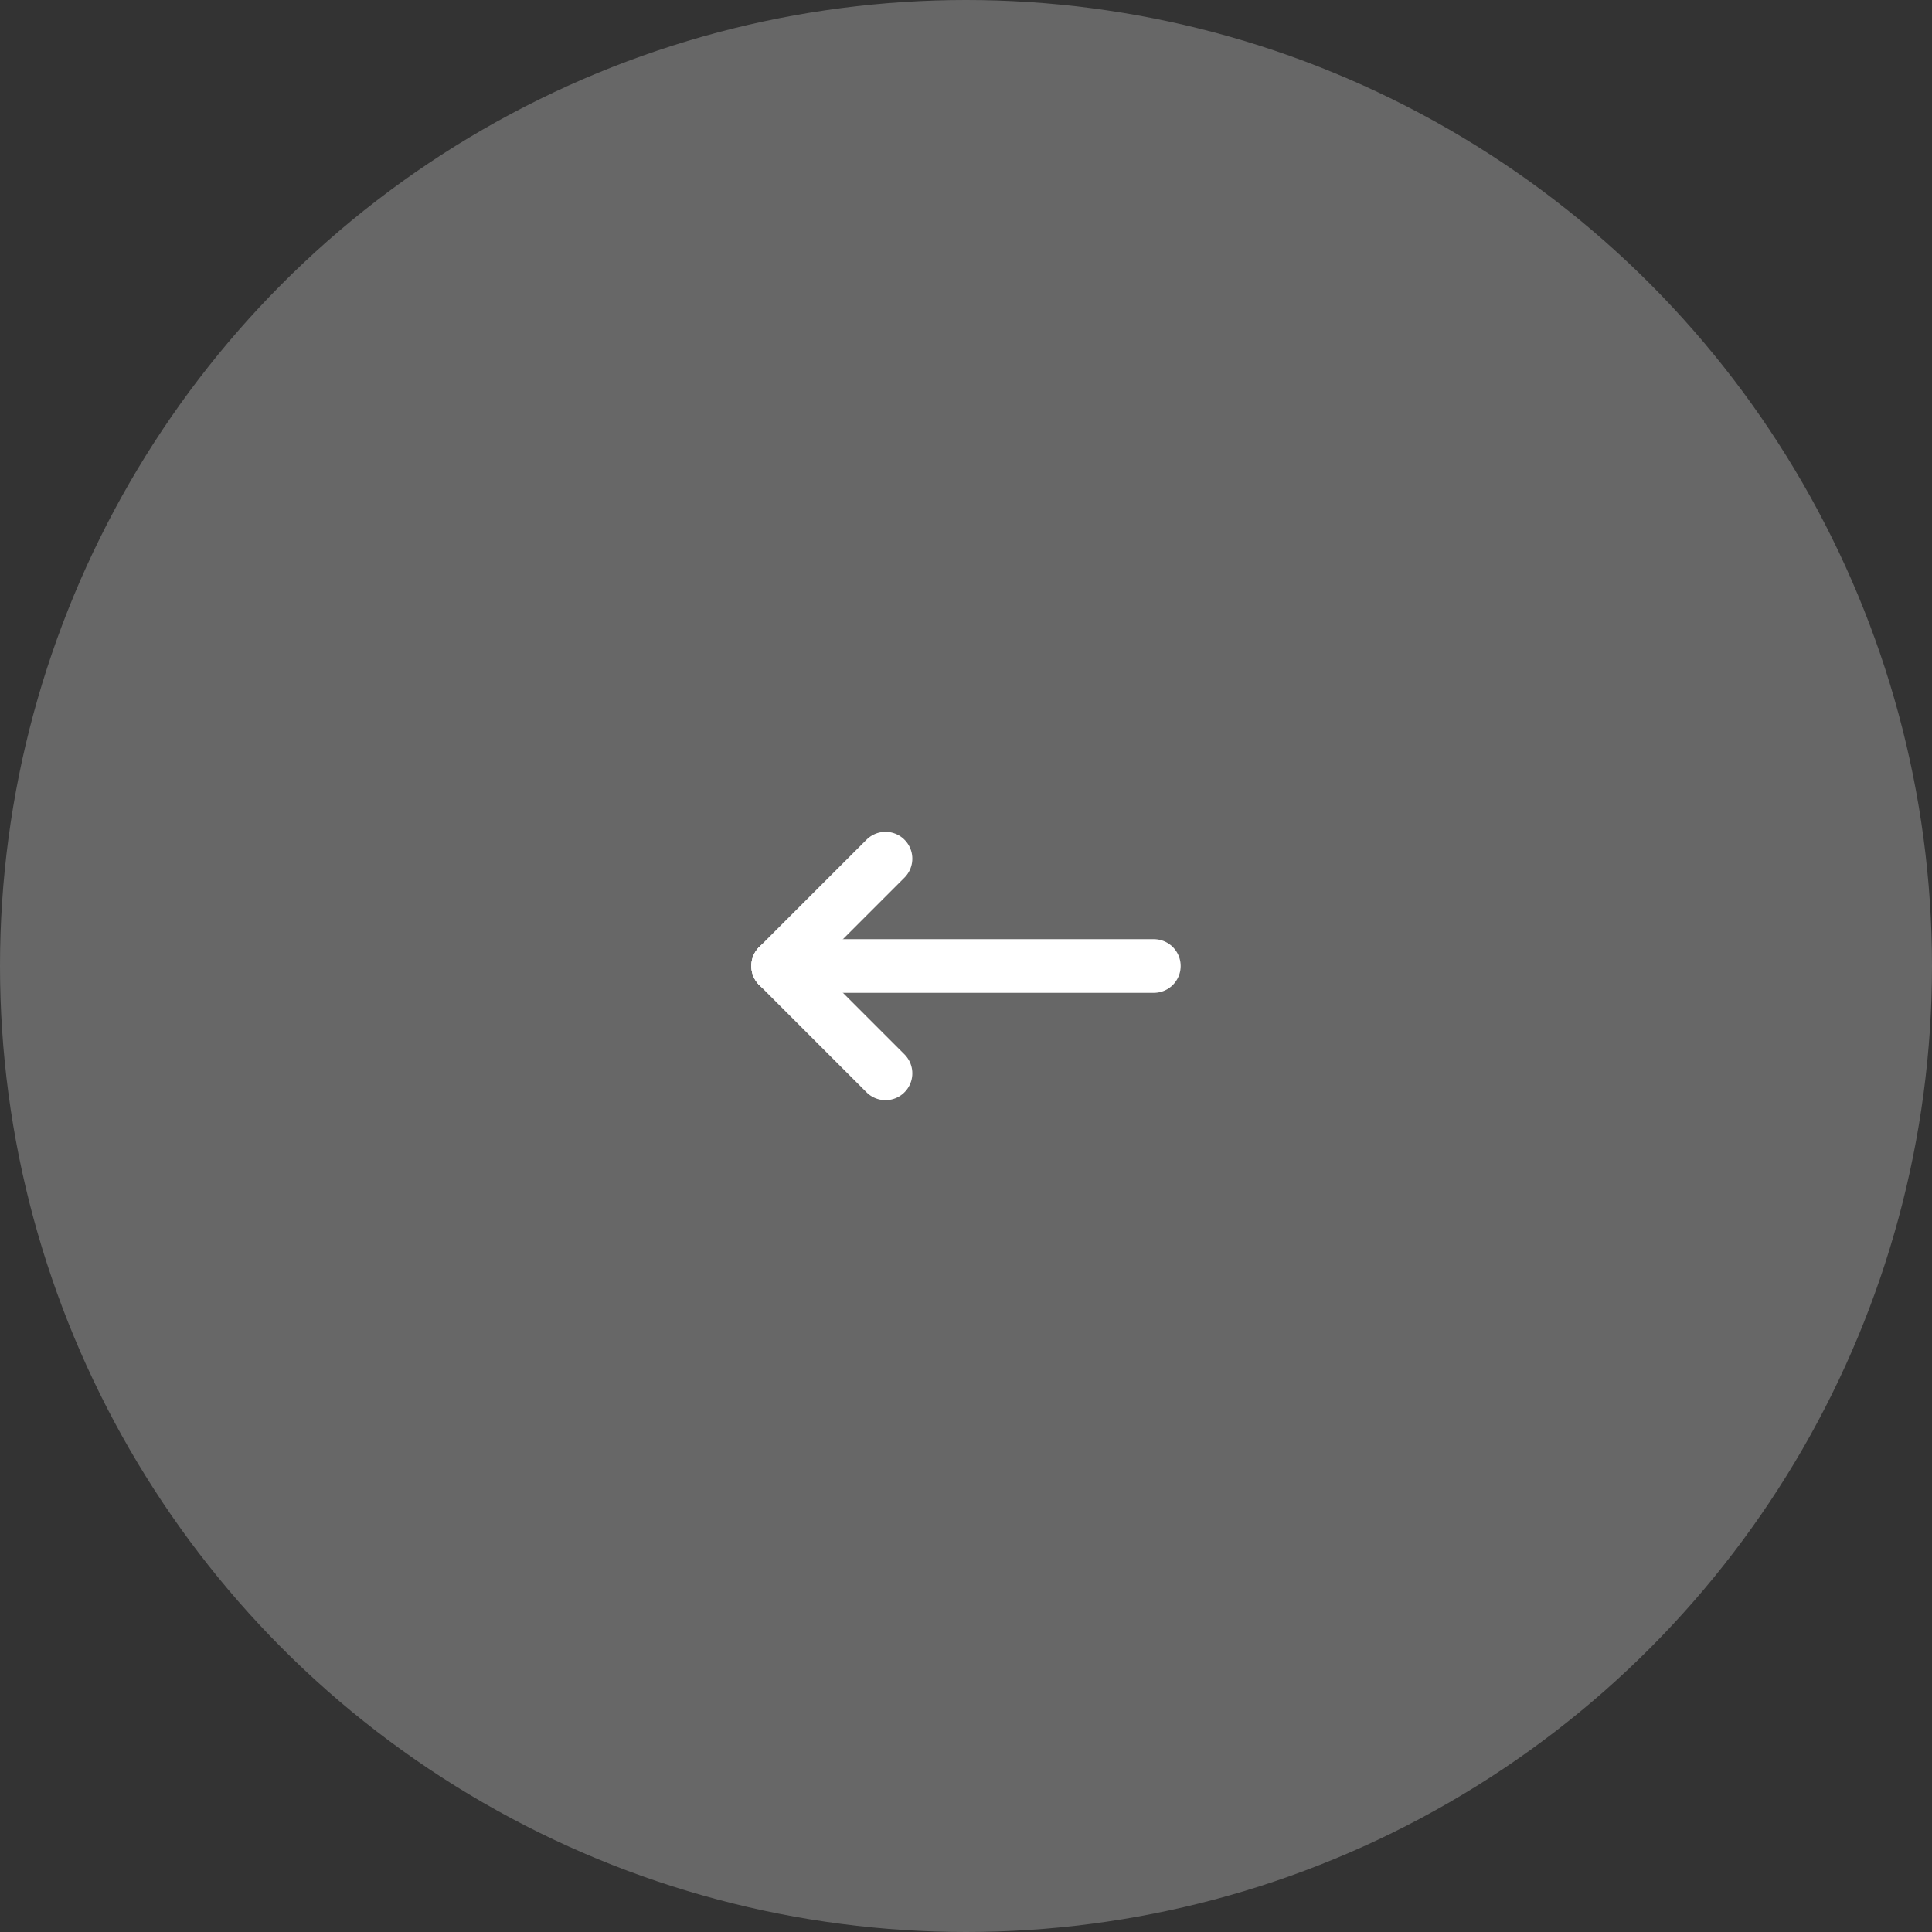 <?xml version="1.0" encoding="UTF-8"?>
<svg width="72px" height="72px" viewBox="0 0 72 72" version="1.1" xmlns="http://www.w3.org/2000/svg" xmlns:xlink="http://www.w3.org/1999/xlink">
    <rect x="0" y="0" width="72" height="72" fill="#333333" stroke="none"/>
    <title>arrow_L</title>
    <g id="Design" stroke="none" stroke-width="1" fill="none" fill-rule="evenodd">
        <g id="HP---Desktop" transform="translate(-24, -3389)">
            <g id="arrow_L" transform="translate(24, 3389)">
                <circle id="Oval" fill="#FFFFFF" opacity="0.256" cx="36" cy="36" r="36"></circle>
                <g id="arrow-narrow-left" transform="translate(24, 24)">
                    <polygon id="Path" points="0 0 24 0 24 24 0 24"></polygon>
                    <line x1="5" y1="12" x2="19" y2="12" id="Path" stroke="#FFFFFF" stroke-width="2" stroke-linecap="round" stroke-linejoin="round"></line>
                    <line x1="5" y1="12" x2="9" y2="16" id="Path" stroke="#FFFFFF" stroke-width="2" stroke-linecap="round" stroke-linejoin="round"></line>
                    <line x1="5" y1="12" x2="9" y2="8" id="Path" stroke="#FFFFFF" stroke-width="2" stroke-linecap="round" stroke-linejoin="round"></line>
                </g>
            </g>
        </g>
    </g>
</svg>